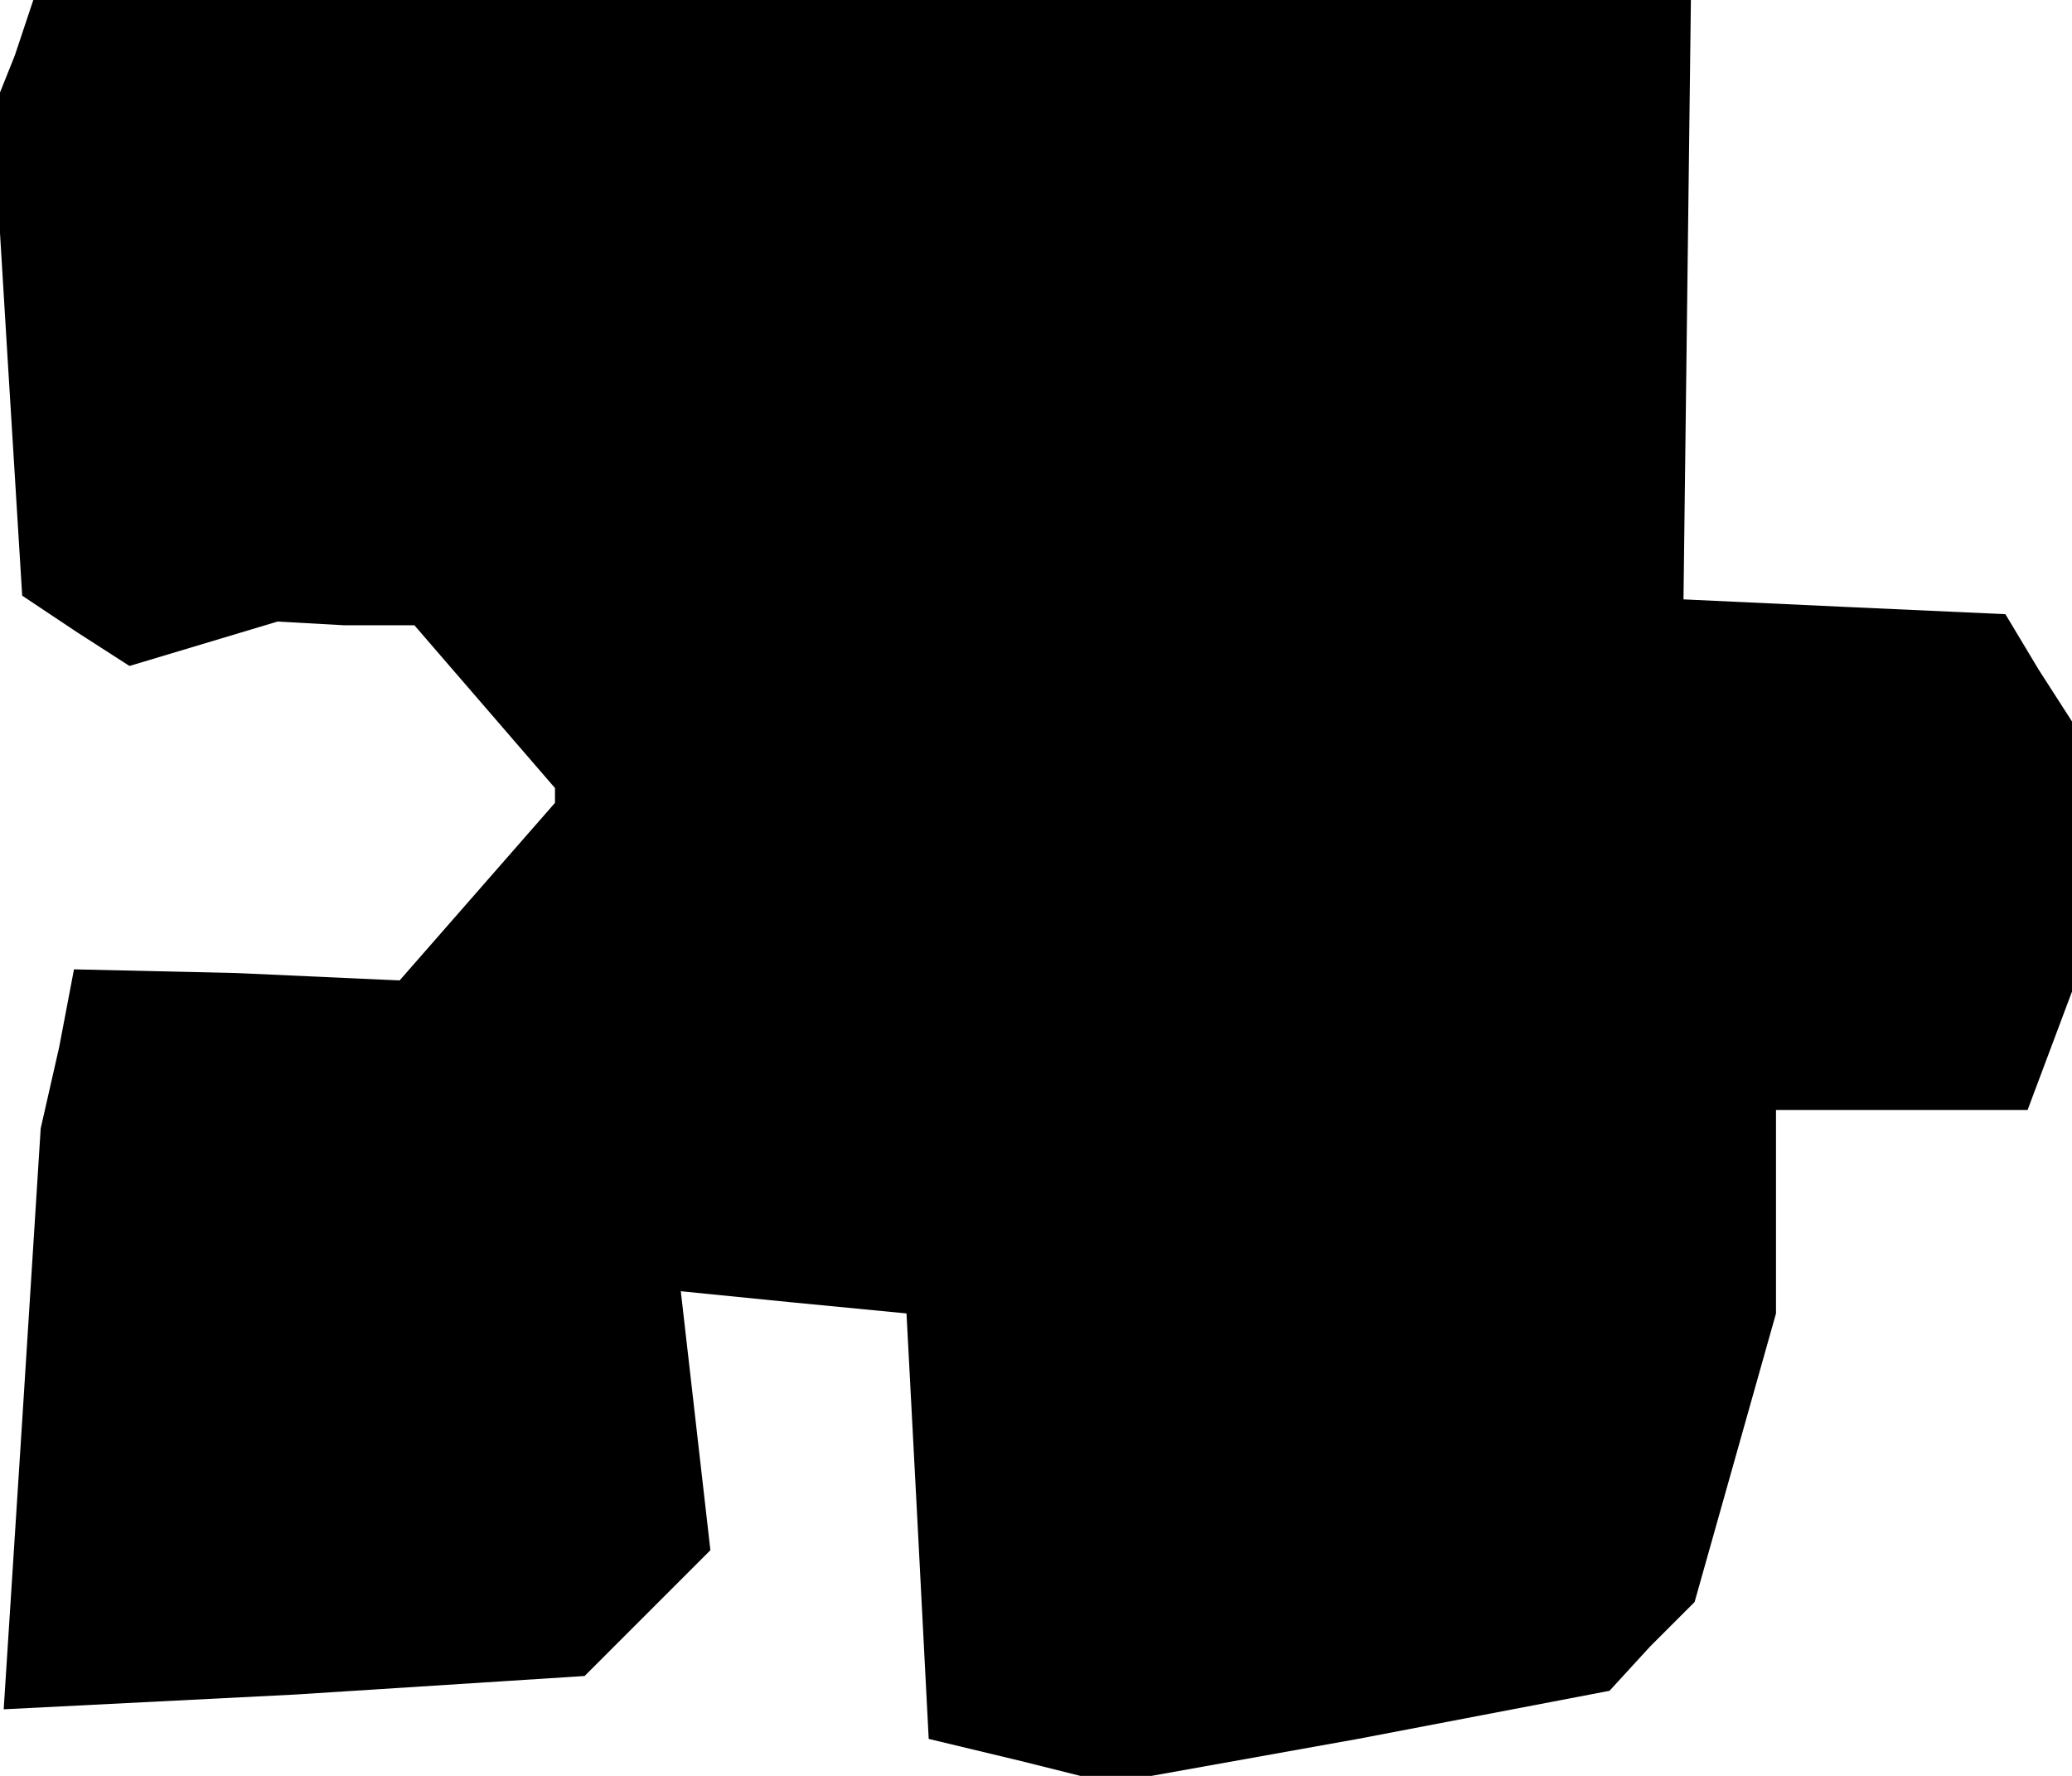 <?xml version="1.0" standalone="no"?>
<!DOCTYPE svg PUBLIC "-//W3C//DTD SVG 20010904//EN"
 "http://www.w3.org/TR/2001/REC-SVG-20010904/DTD/svg10.dtd">
<svg version="1.0" xmlns="http://www.w3.org/2000/svg"
 width="56pt" height="48pt" viewBox="0 0 56 48"
 preserveAspectRatio="xMidYMid meet">
<g transform="translate(0,48) scale(0.1,-0.1)"
fill="#000000" stroke="none">
<path d="M4 465 l-6 -15 4 -66 4 -65 15 -10 14 -9 20 6 20 6 18 -1 19 0 19
-22 19 -22 0 -2 0 -2 -21 -24 -21 -24 -44 2 -44 1 -4 -21 -5 -22 -5 -79 -5
-78 79 4 78 5 17 17 17 17 -4 35 -4 35 30 -3 31 -3 3 -57 3 -58 25 -6 24 -6
67 12 68 13 11 12 12 12 11 39 11 39 0 28 0 27 34 0 34 0 6 16 6 16 0 36 0 37
-9 14 -9 15 -44 2 -43 2 1 81 1 81 -224 0 -224 0 -5 -15z"/>
</g>
</svg>
